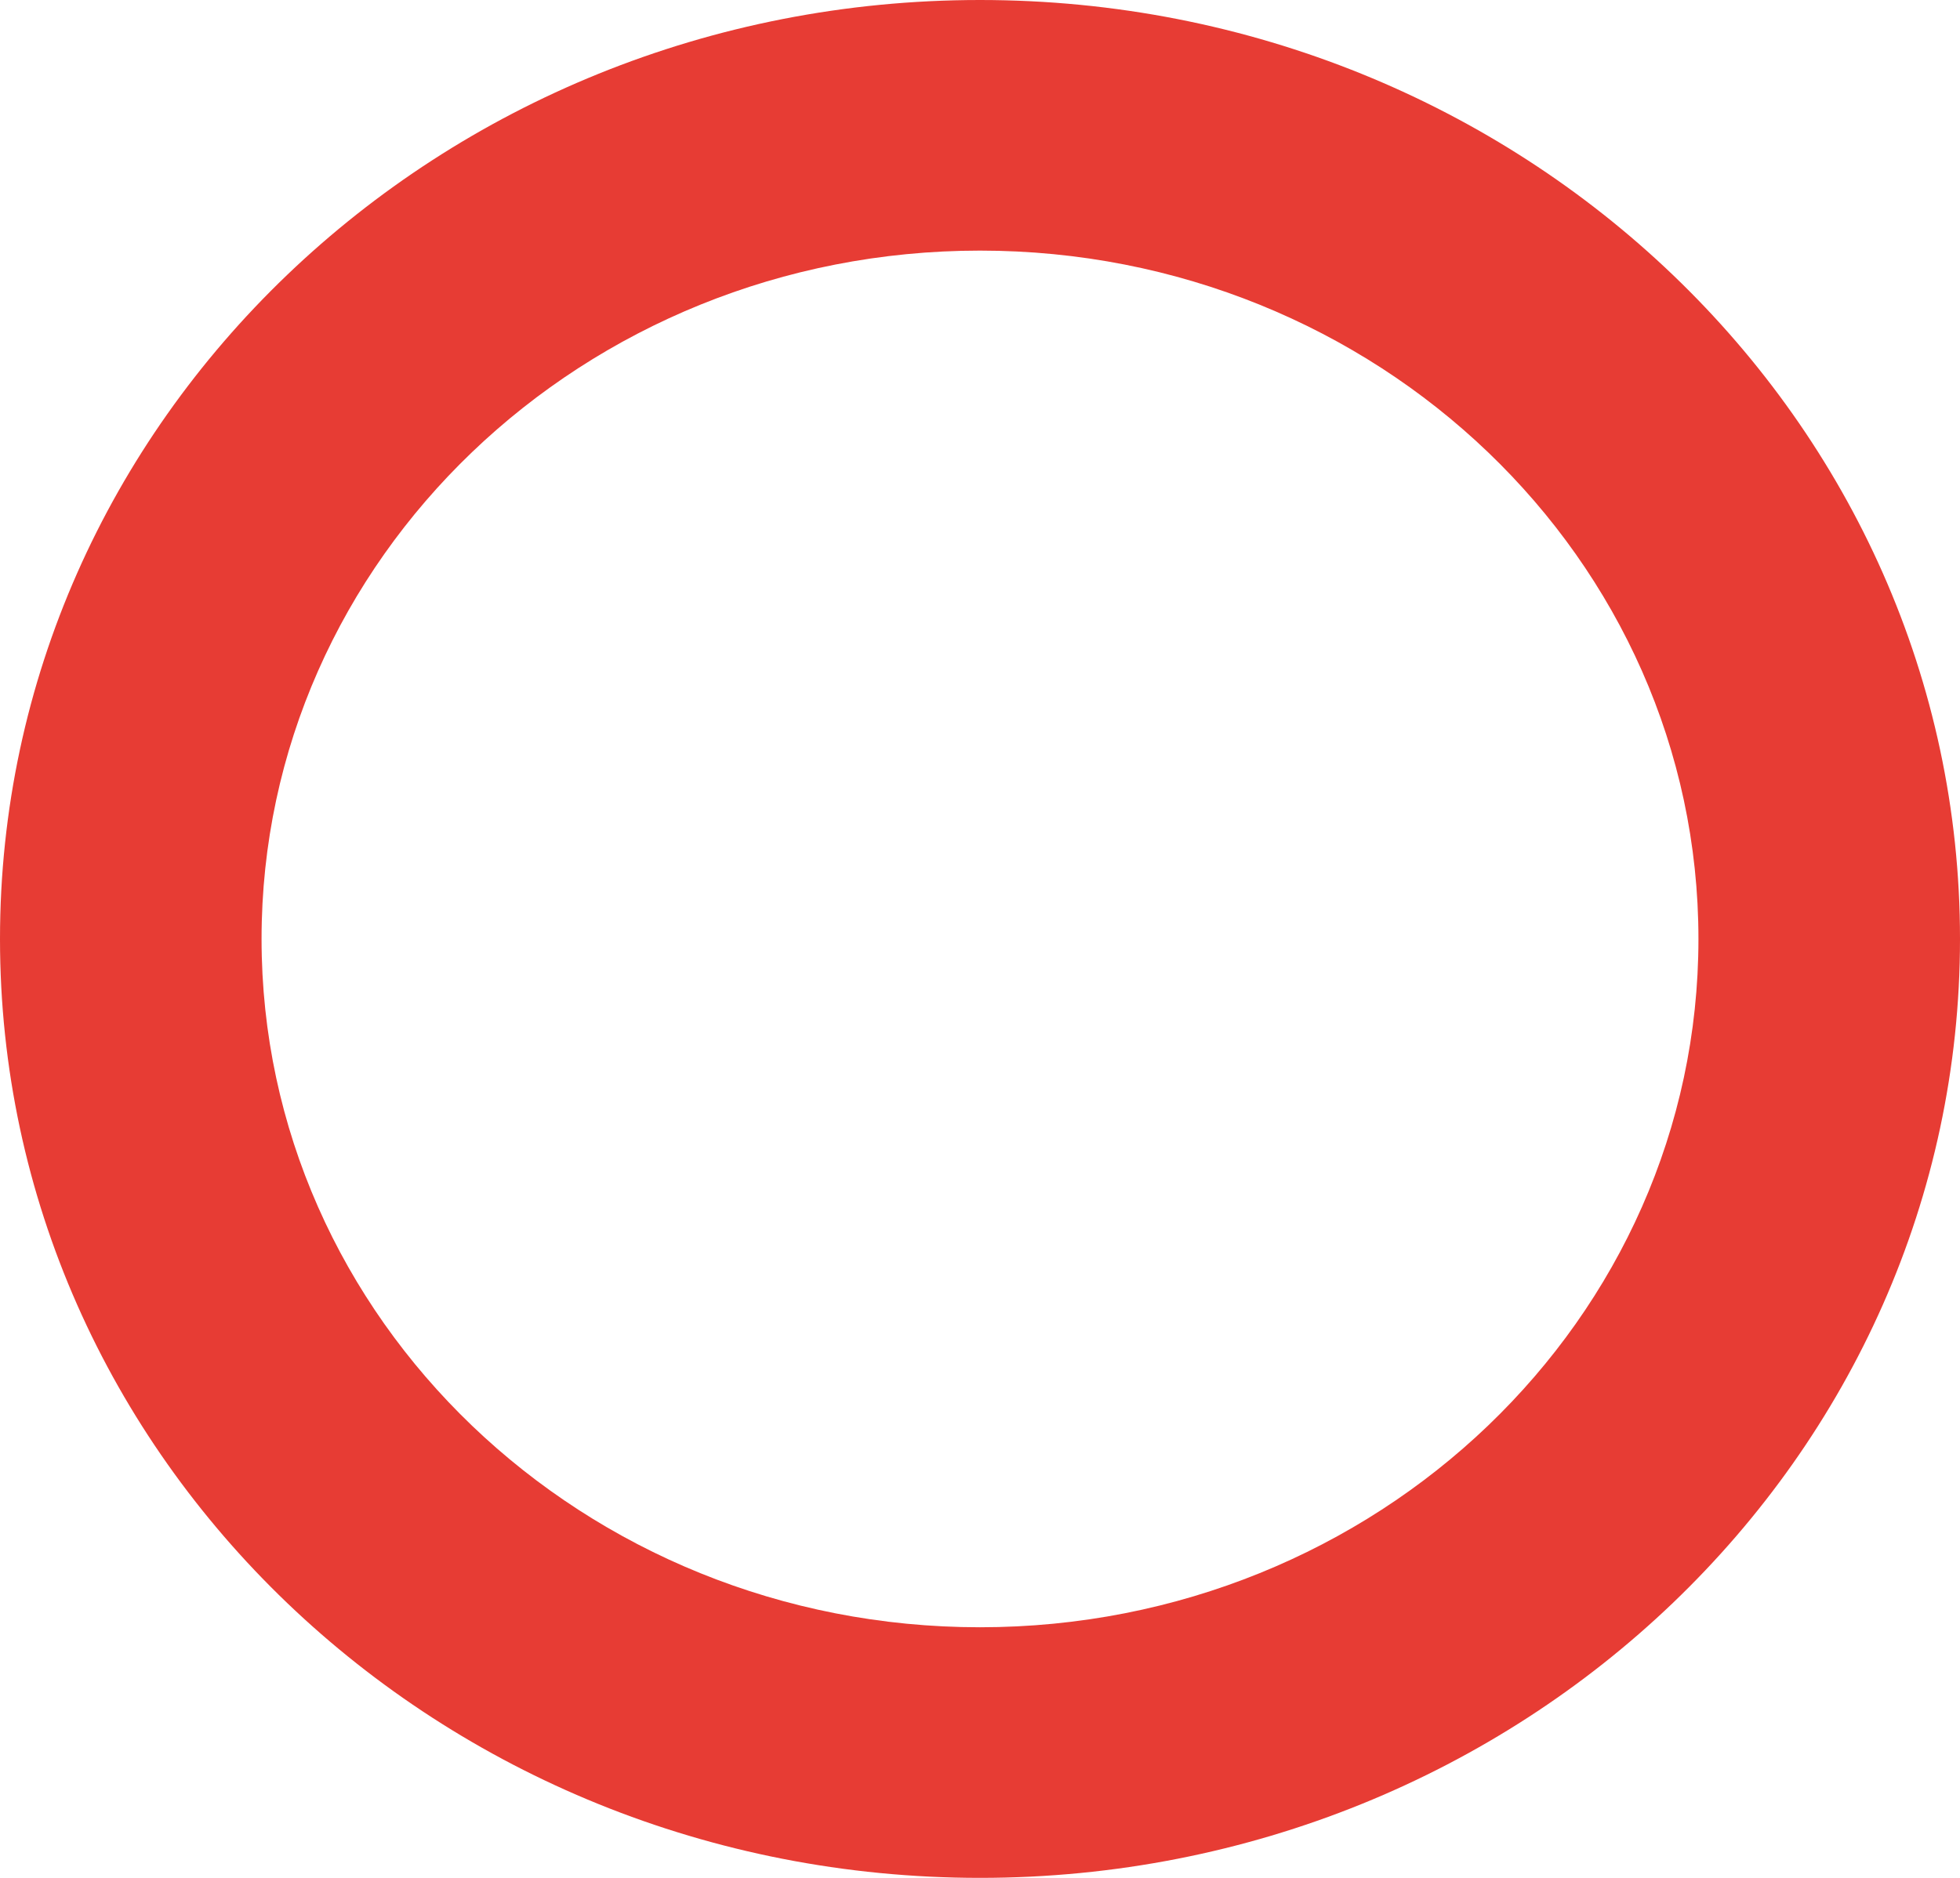 <svg width="192" height="184" viewBox="0 0 192 184" fill="none" xmlns="http://www.w3.org/2000/svg" xmlns:xlink="http://www.w3.org/1999/xlink">
<path d="M192,92C192,142.81 149.019,184 96,184C42.981,184 0,142.81 0,92C0,41.19 42.981,0 96,0C149.019,0 192,41.19 192,92ZM25.622,92C25.622,129.249 57.132,159.445 96,159.445C134.868,159.445 166.378,129.249 166.378,92C166.378,54.751 134.868,24.555 96,24.555C57.132,24.555 25.622,54.751 25.622,92Z" fill="#E73C34"/>
</svg>
